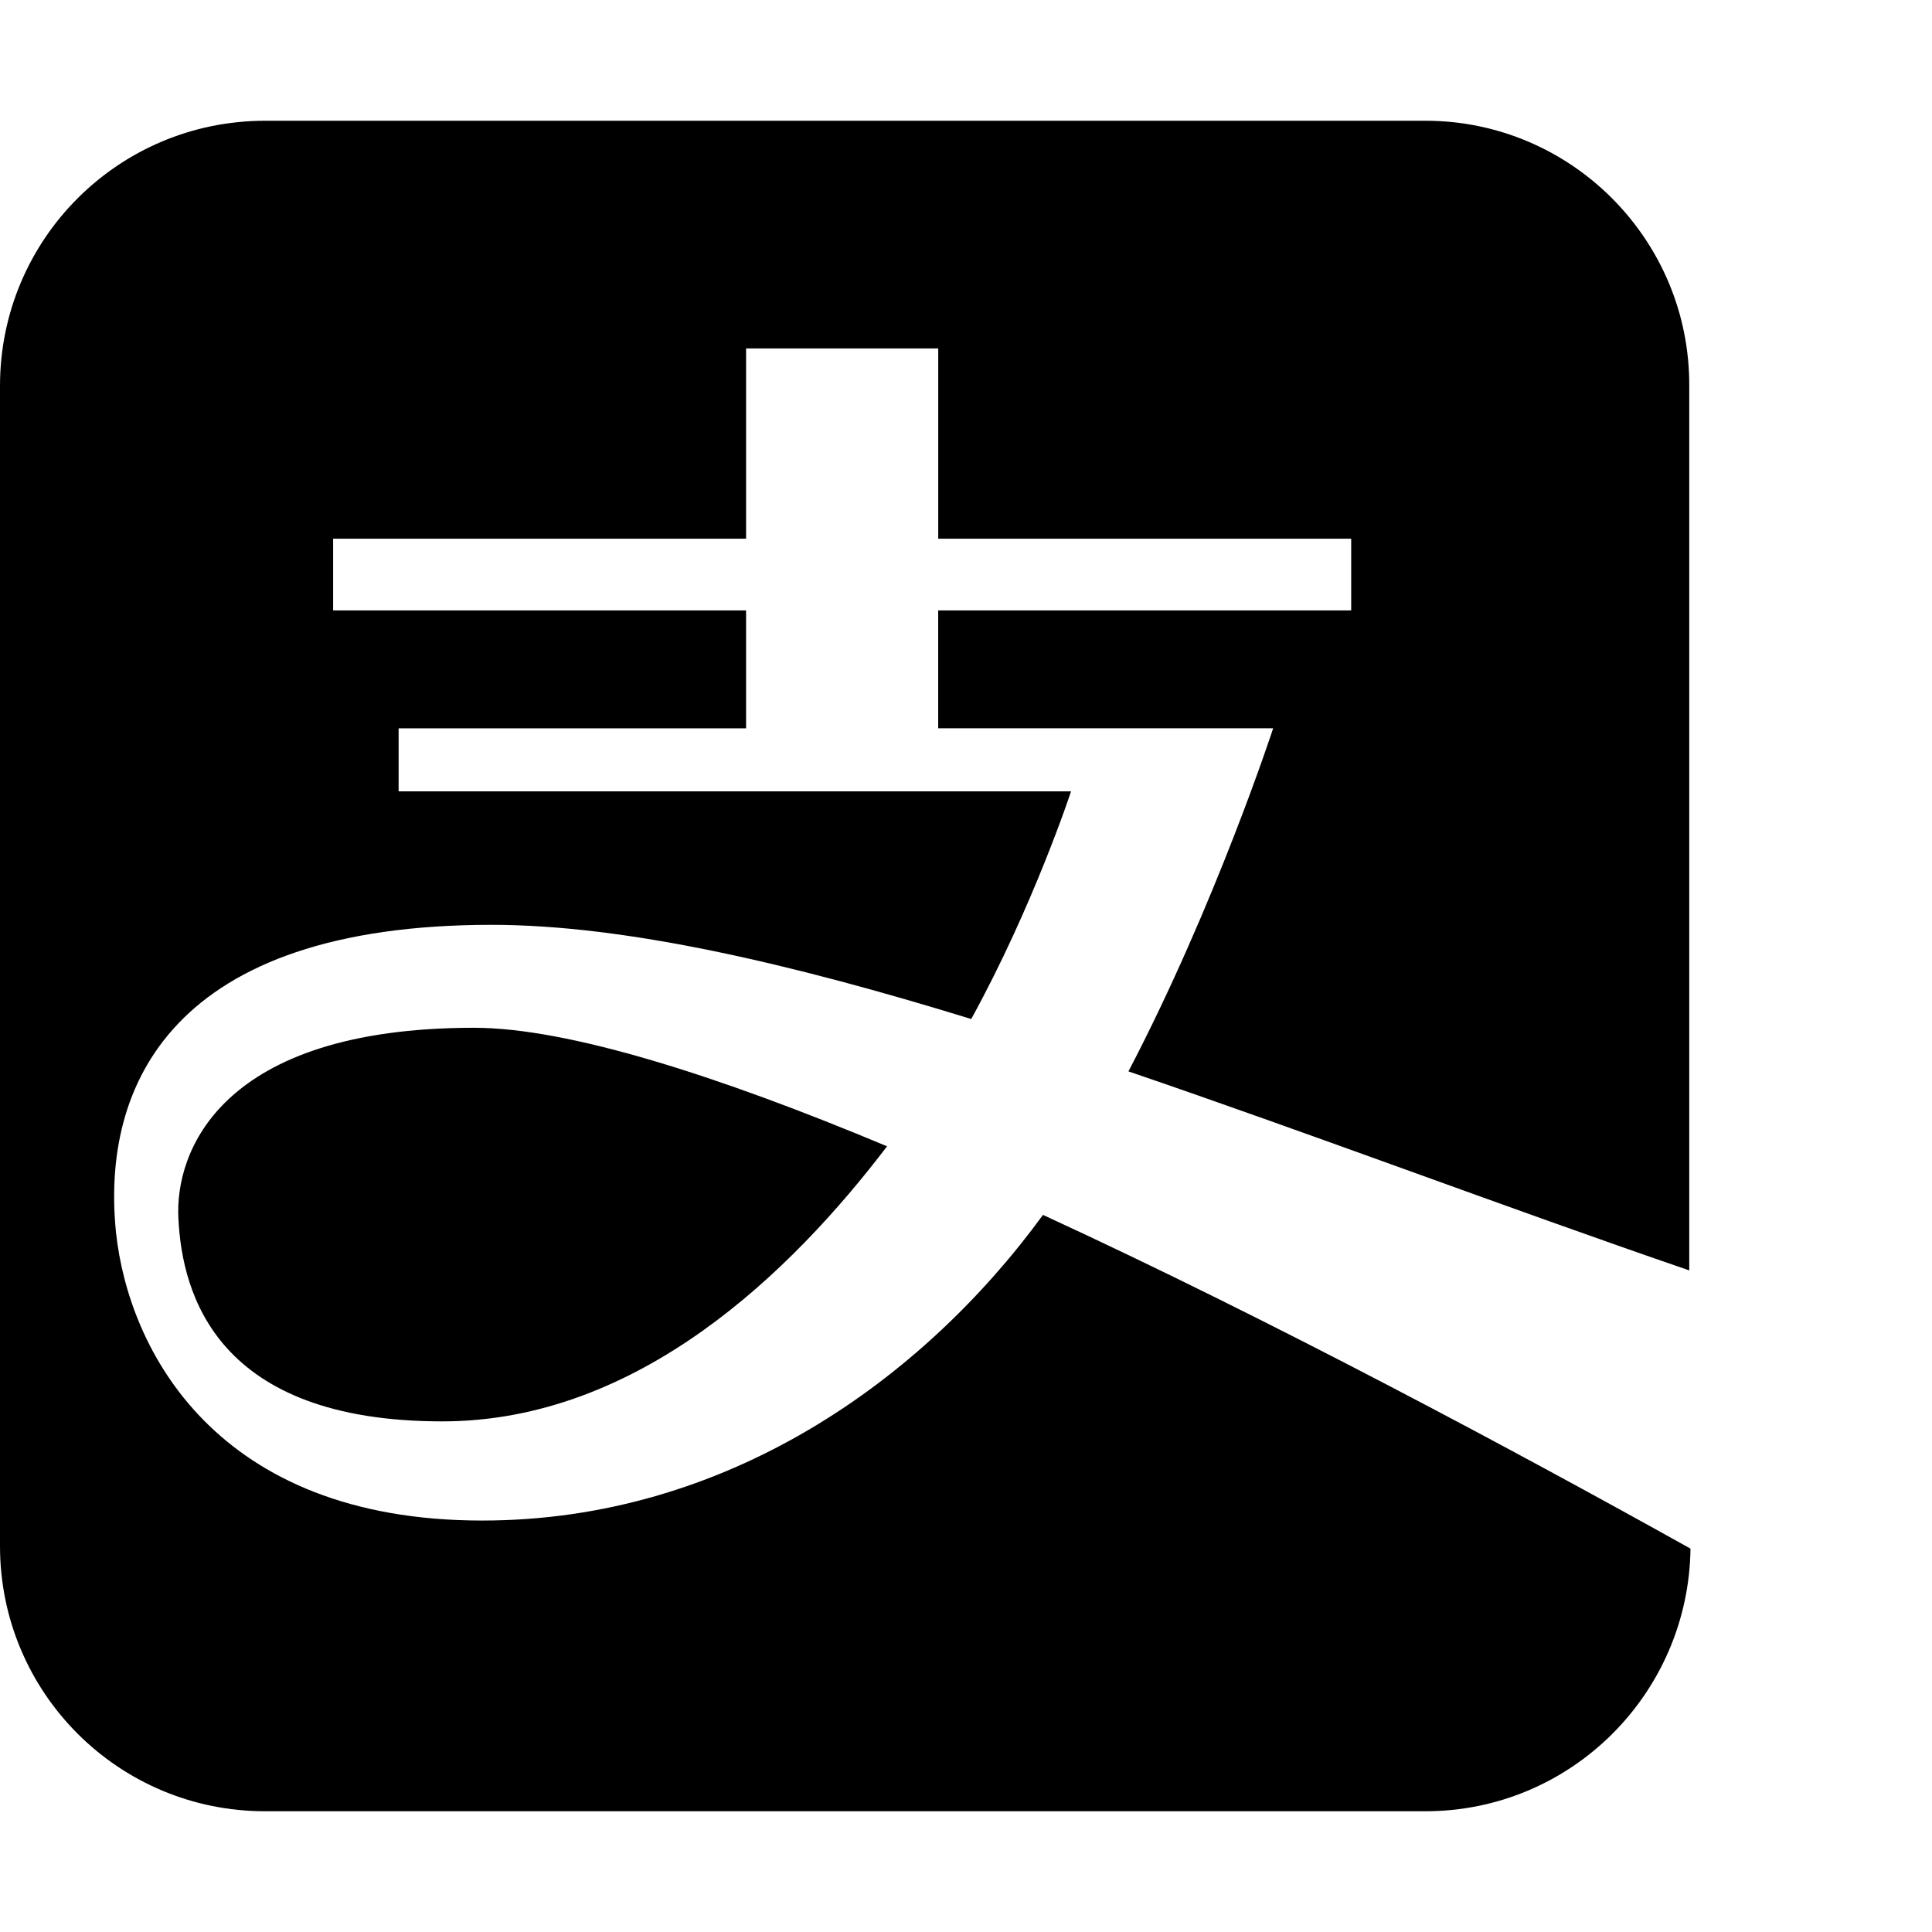<svg xmlns="http://www.w3.org/2000/svg" version="1.1" viewBox="0 0 512 512" fill="currentColor"><path fill="currentColor" d="M377.74 32H70.26C31.41 32 0 63.41 0 102.26v307.48C0 448.59 31.41 480 70.26 480h307.48c38.52 0 69.76-31.08 70.26-69.6c-45.96-25.62-110.59-60.34-171.6-88.44c-32.07 43.97-84.14 81-148.62 81c-70.59 0-93.73-45.3-97.04-76.37c-3.97-39.01 14.88-81.5 99.52-81.5c35.38 0 79.35 10.25 127.13 24.96c16.53-30.09 26.45-60.34 26.45-60.34h-178.2v-16.7h92.08v-31.24H88.28v-19.01h109.44V92.34h50.92v50.42h109.44v19.01H248.63v31.24h88.77s-15.21 46.62-38.35 90.92c48.93 16.7 100.01 36.04 148.62 52.74V102.26C447.83 63.57 416.43 32 377.74 32M47.28 322.95c.99 20.17 10.25 53.73 69.93 53.73c52.07 0 92.58-39.68 117.87-72.9c-44.63-18.68-84.48-31.41-109.44-31.41c-67.45 0-79.35 33.06-78.36 50.58"/></svg>
